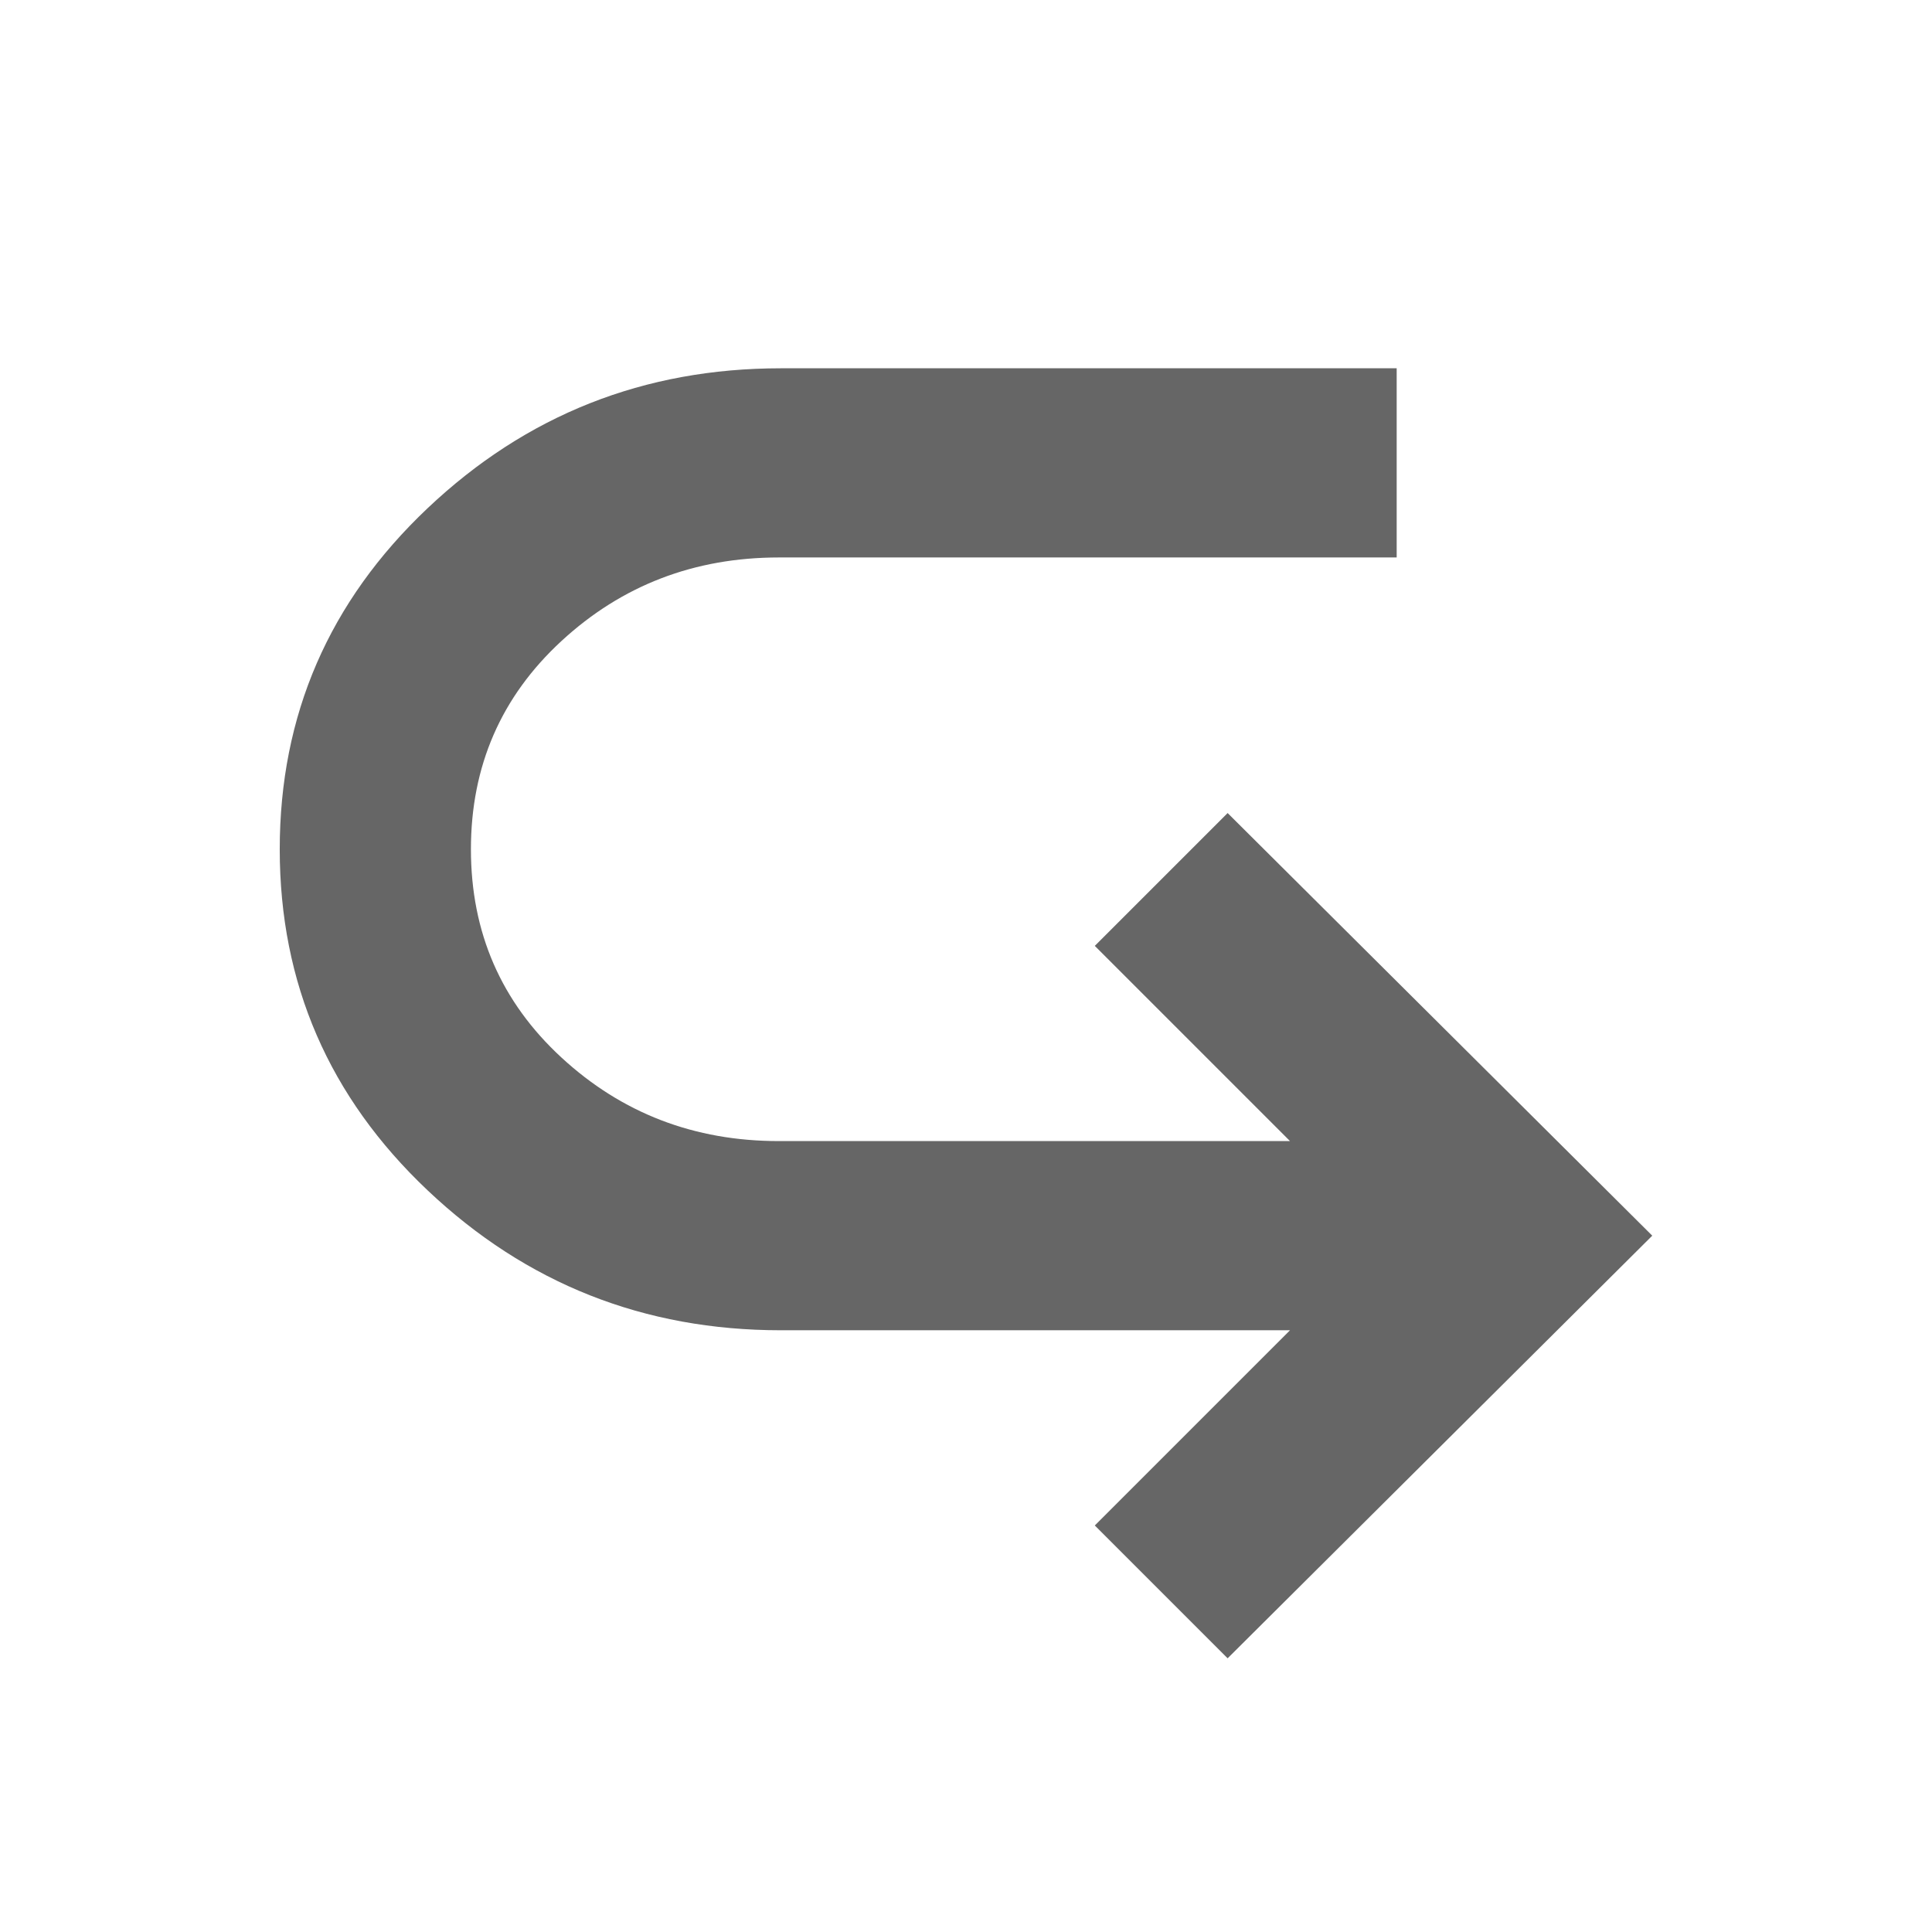 <?xml version="1.0" encoding="UTF-8" standalone="no"?>
<svg
        xmlns="http://www.w3.org/2000/svg"
        width="100px"
        height="100px"
        viewBox="0 0 48 48"
        version="1.1"
>
    <style>
        path {

        fill:#000000;
        stroke:none;
        opacity: 0.6;

        }
    </style>
    <path
            transform="scale(1,-1) translate(0,-48)"
            d="M19.4 38.85Q14.3 38.85 10.625 35.375Q6.95 31.9 6.95 26.9Q6.95 21.9 10.625 18.425Q14.3 14.95 19.4 14.95H32.05L27.2 10.1L30.5 6.8L41.05 17.3L30.5 27.8L27.2 24.5L32.05 19.65H19.35Q16.2 19.65 13.95 21.725Q11.7 23.8 11.7 26.9Q11.7 30 13.95 32.075Q16.2 34.15 19.35 34.15H34.7V38.85Z"
    />
</svg>
